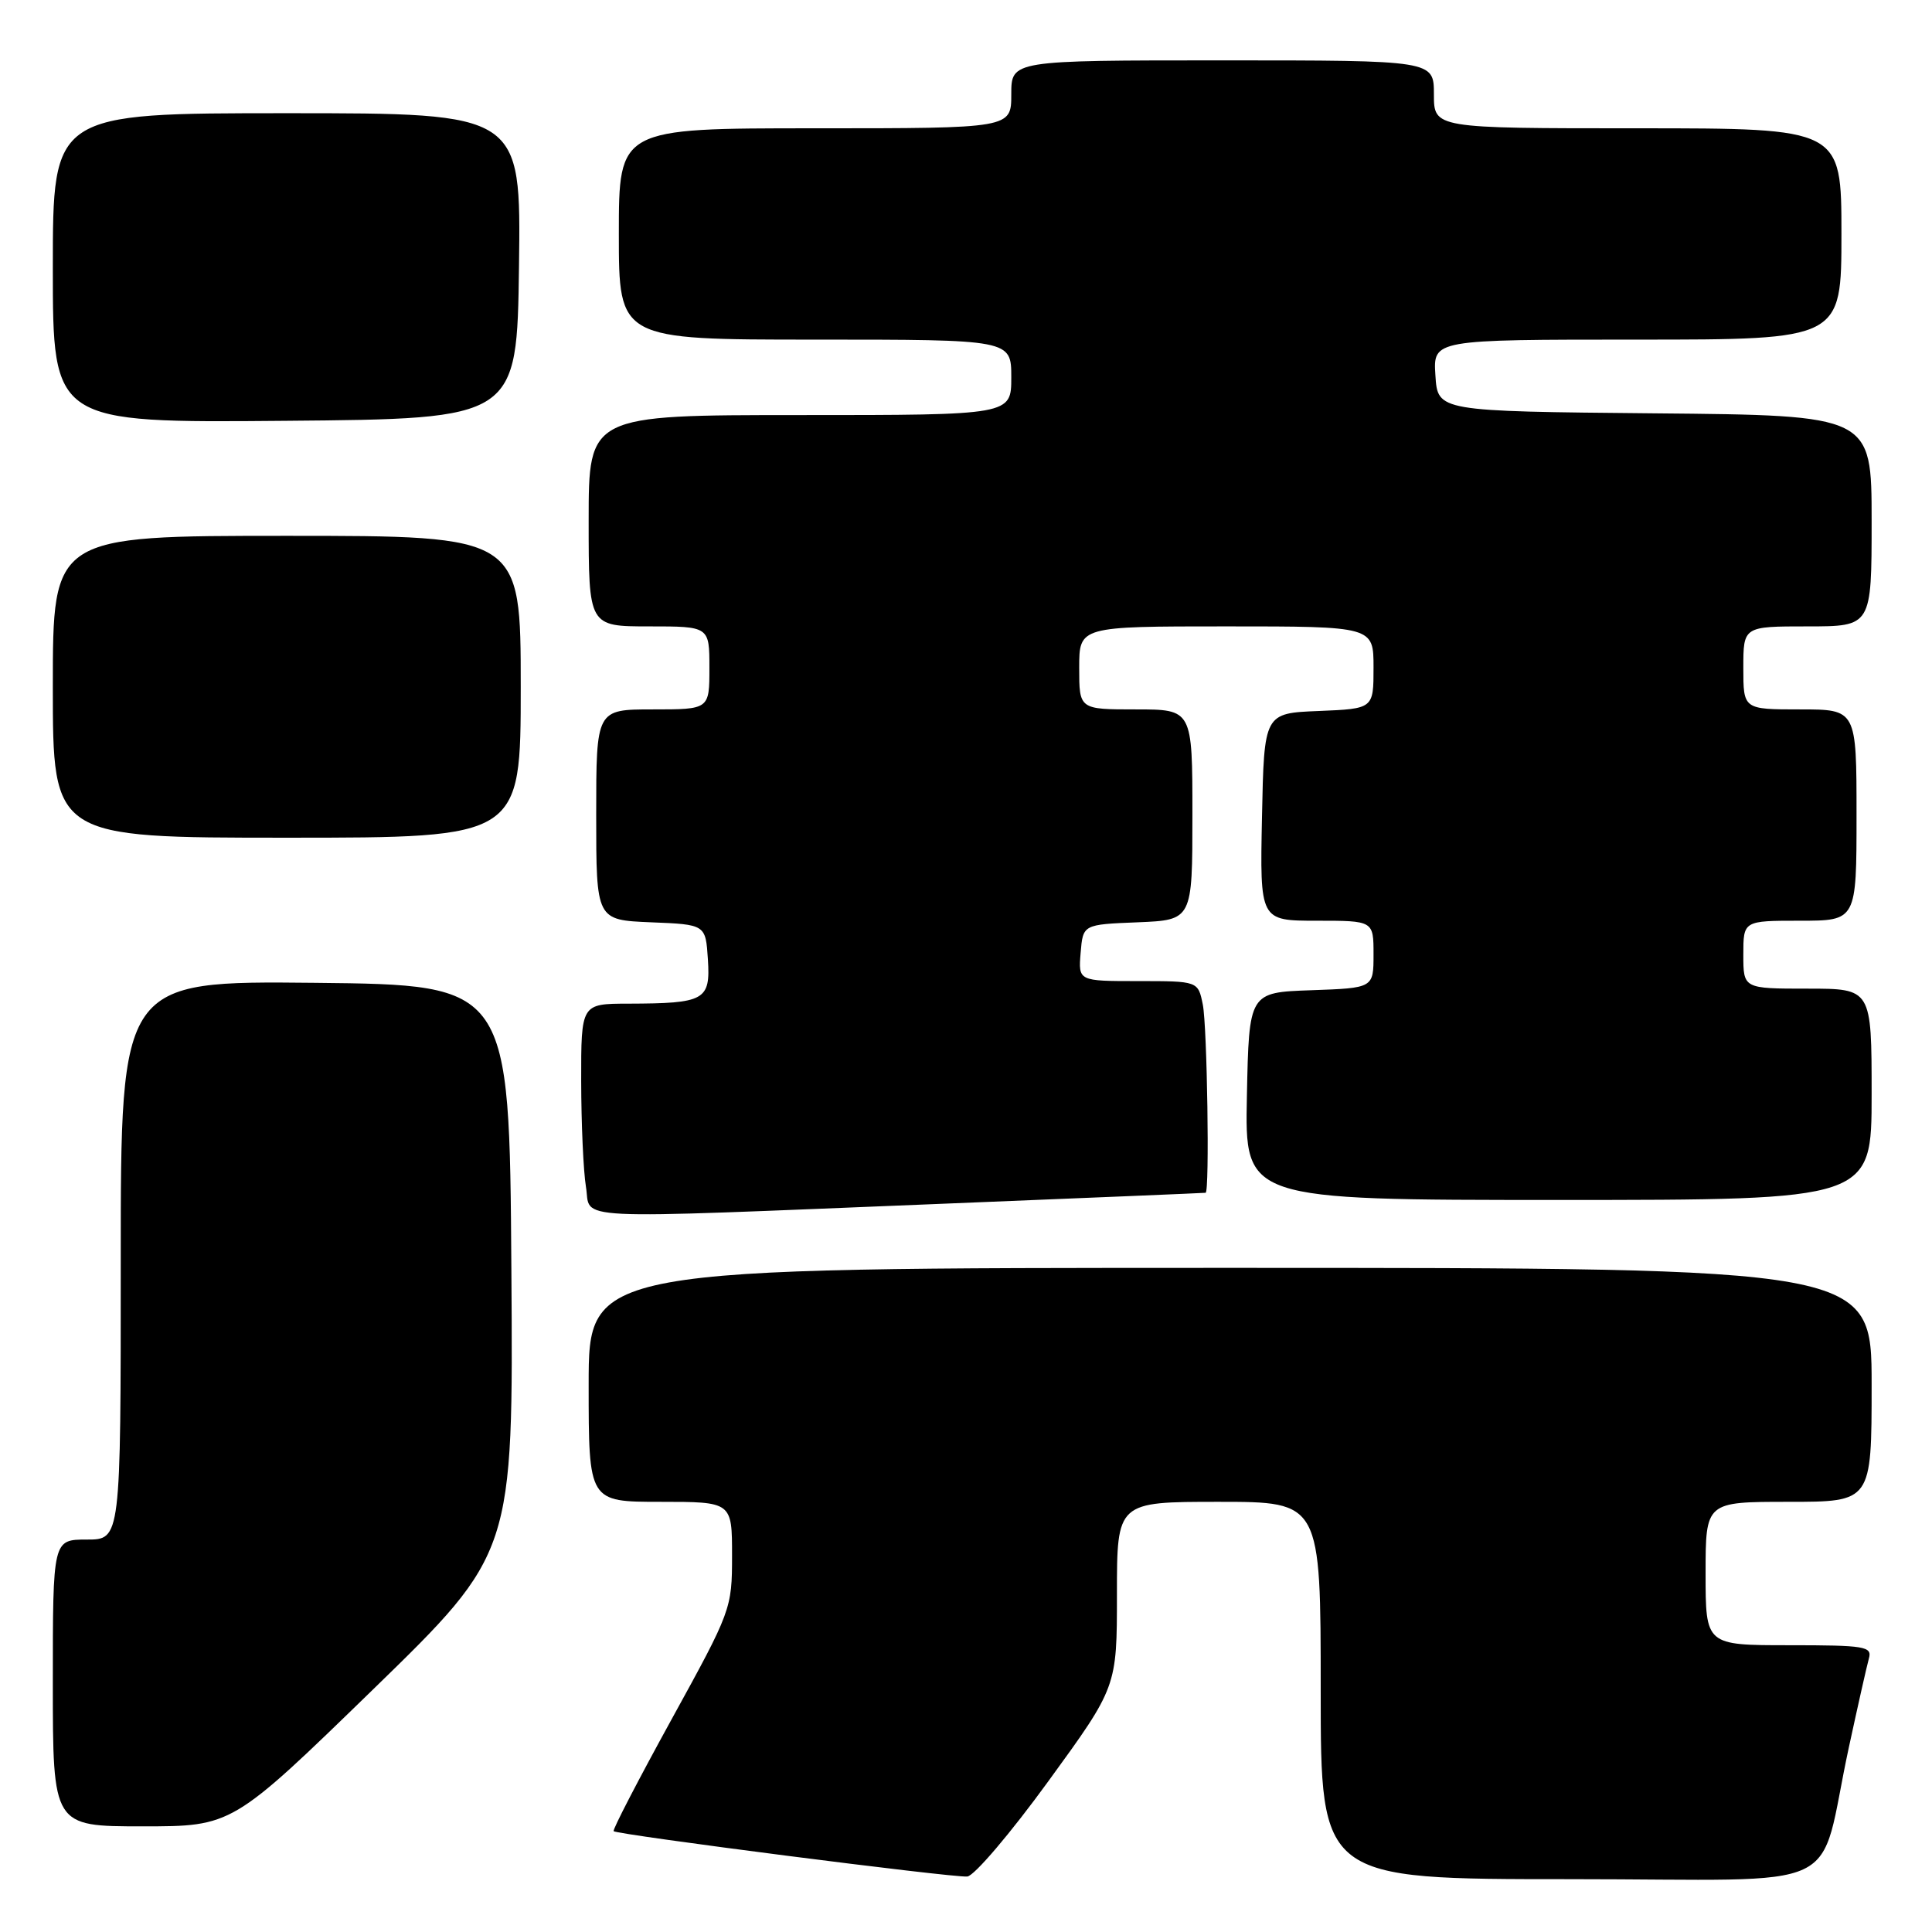 <?xml version="1.0" encoding="UTF-8" standalone="no"?>
<!DOCTYPE svg PUBLIC "-//W3C//DTD SVG 1.1//EN" "http://www.w3.org/Graphics/SVG/1.1/DTD/svg11.dtd" >
<svg xmlns="http://www.w3.org/2000/svg" xmlns:xlink="http://www.w3.org/1999/xlink" version="1.1" viewBox="0 0 256 256">
 <g >
 <path fill="currentColor"
d=" M 138.92 236.01 C 148.00 223.53 148.00 223.53 148.00 211.26 C 148.00 199.00 148.00 199.00 161.50 199.00 C 175.00 199.00 175.00 199.00 175.00 224.00 C 175.00 249.00 175.00 249.00 207.96 249.00 C 245.60 249.00 240.71 251.31 244.99 231.50 C 246.18 226.00 247.37 220.71 247.64 219.75 C 248.09 218.16 247.13 218.00 237.07 218.00 C 226.00 218.00 226.00 218.00 226.00 208.50 C 226.00 199.00 226.00 199.00 237.00 199.00 C 248.00 199.00 248.00 199.00 248.00 183.50 C 248.00 168.00 248.00 168.00 163.00 168.00 C 78.00 168.00 78.00 168.00 78.00 183.50 C 78.00 199.00 78.00 199.00 87.50 199.00 C 97.00 199.00 97.00 199.00 97.00 206.13 C 97.00 213.17 96.89 213.46 89.00 227.80 C 84.60 235.80 81.14 242.47 81.31 242.64 C 81.78 243.11 126.30 248.83 128.17 248.65 C 129.09 248.57 133.93 242.88 138.92 236.01 Z  M 49.40 223.89 C 68.02 205.78 68.02 205.78 67.76 168.14 C 67.50 130.50 67.50 130.50 41.75 130.23 C 16.00 129.97 16.00 129.97 16.00 166.98 C 16.00 204.00 16.00 204.00 11.50 204.00 C 7.00 204.00 7.00 204.00 7.00 223.00 C 7.00 242.00 7.00 242.00 18.88 242.00 C 30.77 242.00 30.77 242.00 49.40 223.89 Z  M 124.50 159.52 C 143.75 158.74 159.61 158.08 159.75 158.05 C 160.29 157.94 159.96 136.06 159.38 133.12 C 158.75 130.00 158.75 130.00 150.81 130.00 C 142.88 130.00 142.88 130.00 143.19 126.25 C 143.50 122.50 143.50 122.50 150.75 122.21 C 158.00 121.91 158.00 121.91 158.00 107.96 C 158.00 94.00 158.00 94.00 150.50 94.00 C 143.00 94.00 143.00 94.00 143.00 88.50 C 143.00 83.00 143.00 83.00 162.50 83.00 C 182.00 83.00 182.00 83.00 182.00 88.46 C 182.00 93.91 182.00 93.91 174.75 94.21 C 167.50 94.50 167.50 94.50 167.22 108.25 C 166.94 122.00 166.94 122.00 174.47 122.00 C 182.00 122.00 182.00 122.00 182.00 126.46 C 182.00 130.92 182.00 130.92 173.75 131.21 C 165.50 131.50 165.50 131.50 165.22 145.25 C 164.94 159.00 164.94 159.00 206.47 159.00 C 248.00 159.00 248.00 159.00 248.00 145.00 C 248.00 131.00 248.00 131.00 239.50 131.00 C 231.00 131.00 231.00 131.00 231.00 126.50 C 231.00 122.00 231.00 122.00 238.50 122.00 C 246.00 122.00 246.00 122.00 246.00 108.00 C 246.00 94.00 246.00 94.00 238.50 94.00 C 231.00 94.00 231.00 94.00 231.00 88.50 C 231.00 83.00 231.00 83.00 239.50 83.00 C 248.00 83.00 248.00 83.00 248.00 69.02 C 248.00 55.03 248.00 55.03 219.25 54.77 C 190.50 54.50 190.50 54.50 190.20 49.75 C 189.89 45.00 189.89 45.00 216.95 45.00 C 244.00 45.00 244.00 45.00 244.00 31.00 C 244.00 17.00 244.00 17.00 217.00 17.00 C 190.00 17.00 190.00 17.00 190.00 12.50 C 190.00 8.00 190.00 8.00 162.00 8.00 C 134.00 8.00 134.00 8.00 134.00 12.50 C 134.00 17.00 134.00 17.00 108.00 17.00 C 82.00 17.00 82.00 17.00 82.00 31.00 C 82.00 45.00 82.00 45.00 108.00 45.00 C 134.00 45.00 134.00 45.00 134.00 50.00 C 134.00 55.00 134.00 55.00 106.00 55.00 C 78.00 55.00 78.00 55.00 78.00 69.00 C 78.00 83.00 78.00 83.00 86.00 83.00 C 94.00 83.00 94.00 83.00 94.00 88.50 C 94.00 94.00 94.00 94.00 86.50 94.00 C 79.00 94.00 79.00 94.00 79.00 107.96 C 79.00 121.91 79.00 121.91 86.25 122.21 C 93.50 122.50 93.50 122.50 93.80 127.12 C 94.15 132.55 93.40 132.96 83.25 132.99 C 77.00 133.00 77.00 133.00 77.01 143.25 C 77.02 148.89 77.30 155.19 77.64 157.25 C 78.39 161.75 74.14 161.55 124.50 159.52 Z  M 69.00 91.00 C 69.00 71.00 69.00 71.00 38.00 71.00 C 7.00 71.00 7.00 71.00 7.00 91.00 C 7.00 111.00 7.00 111.00 38.00 111.00 C 69.00 111.00 69.00 111.00 69.00 91.00 Z  M 68.77 35.25 C 69.04 15.00 69.04 15.00 38.02 15.00 C 7.00 15.00 7.00 15.00 7.00 35.51 C 7.00 56.03 7.00 56.03 37.75 55.76 C 68.50 55.50 68.50 55.50 68.77 35.25 Z "/>
</g>
</svg>